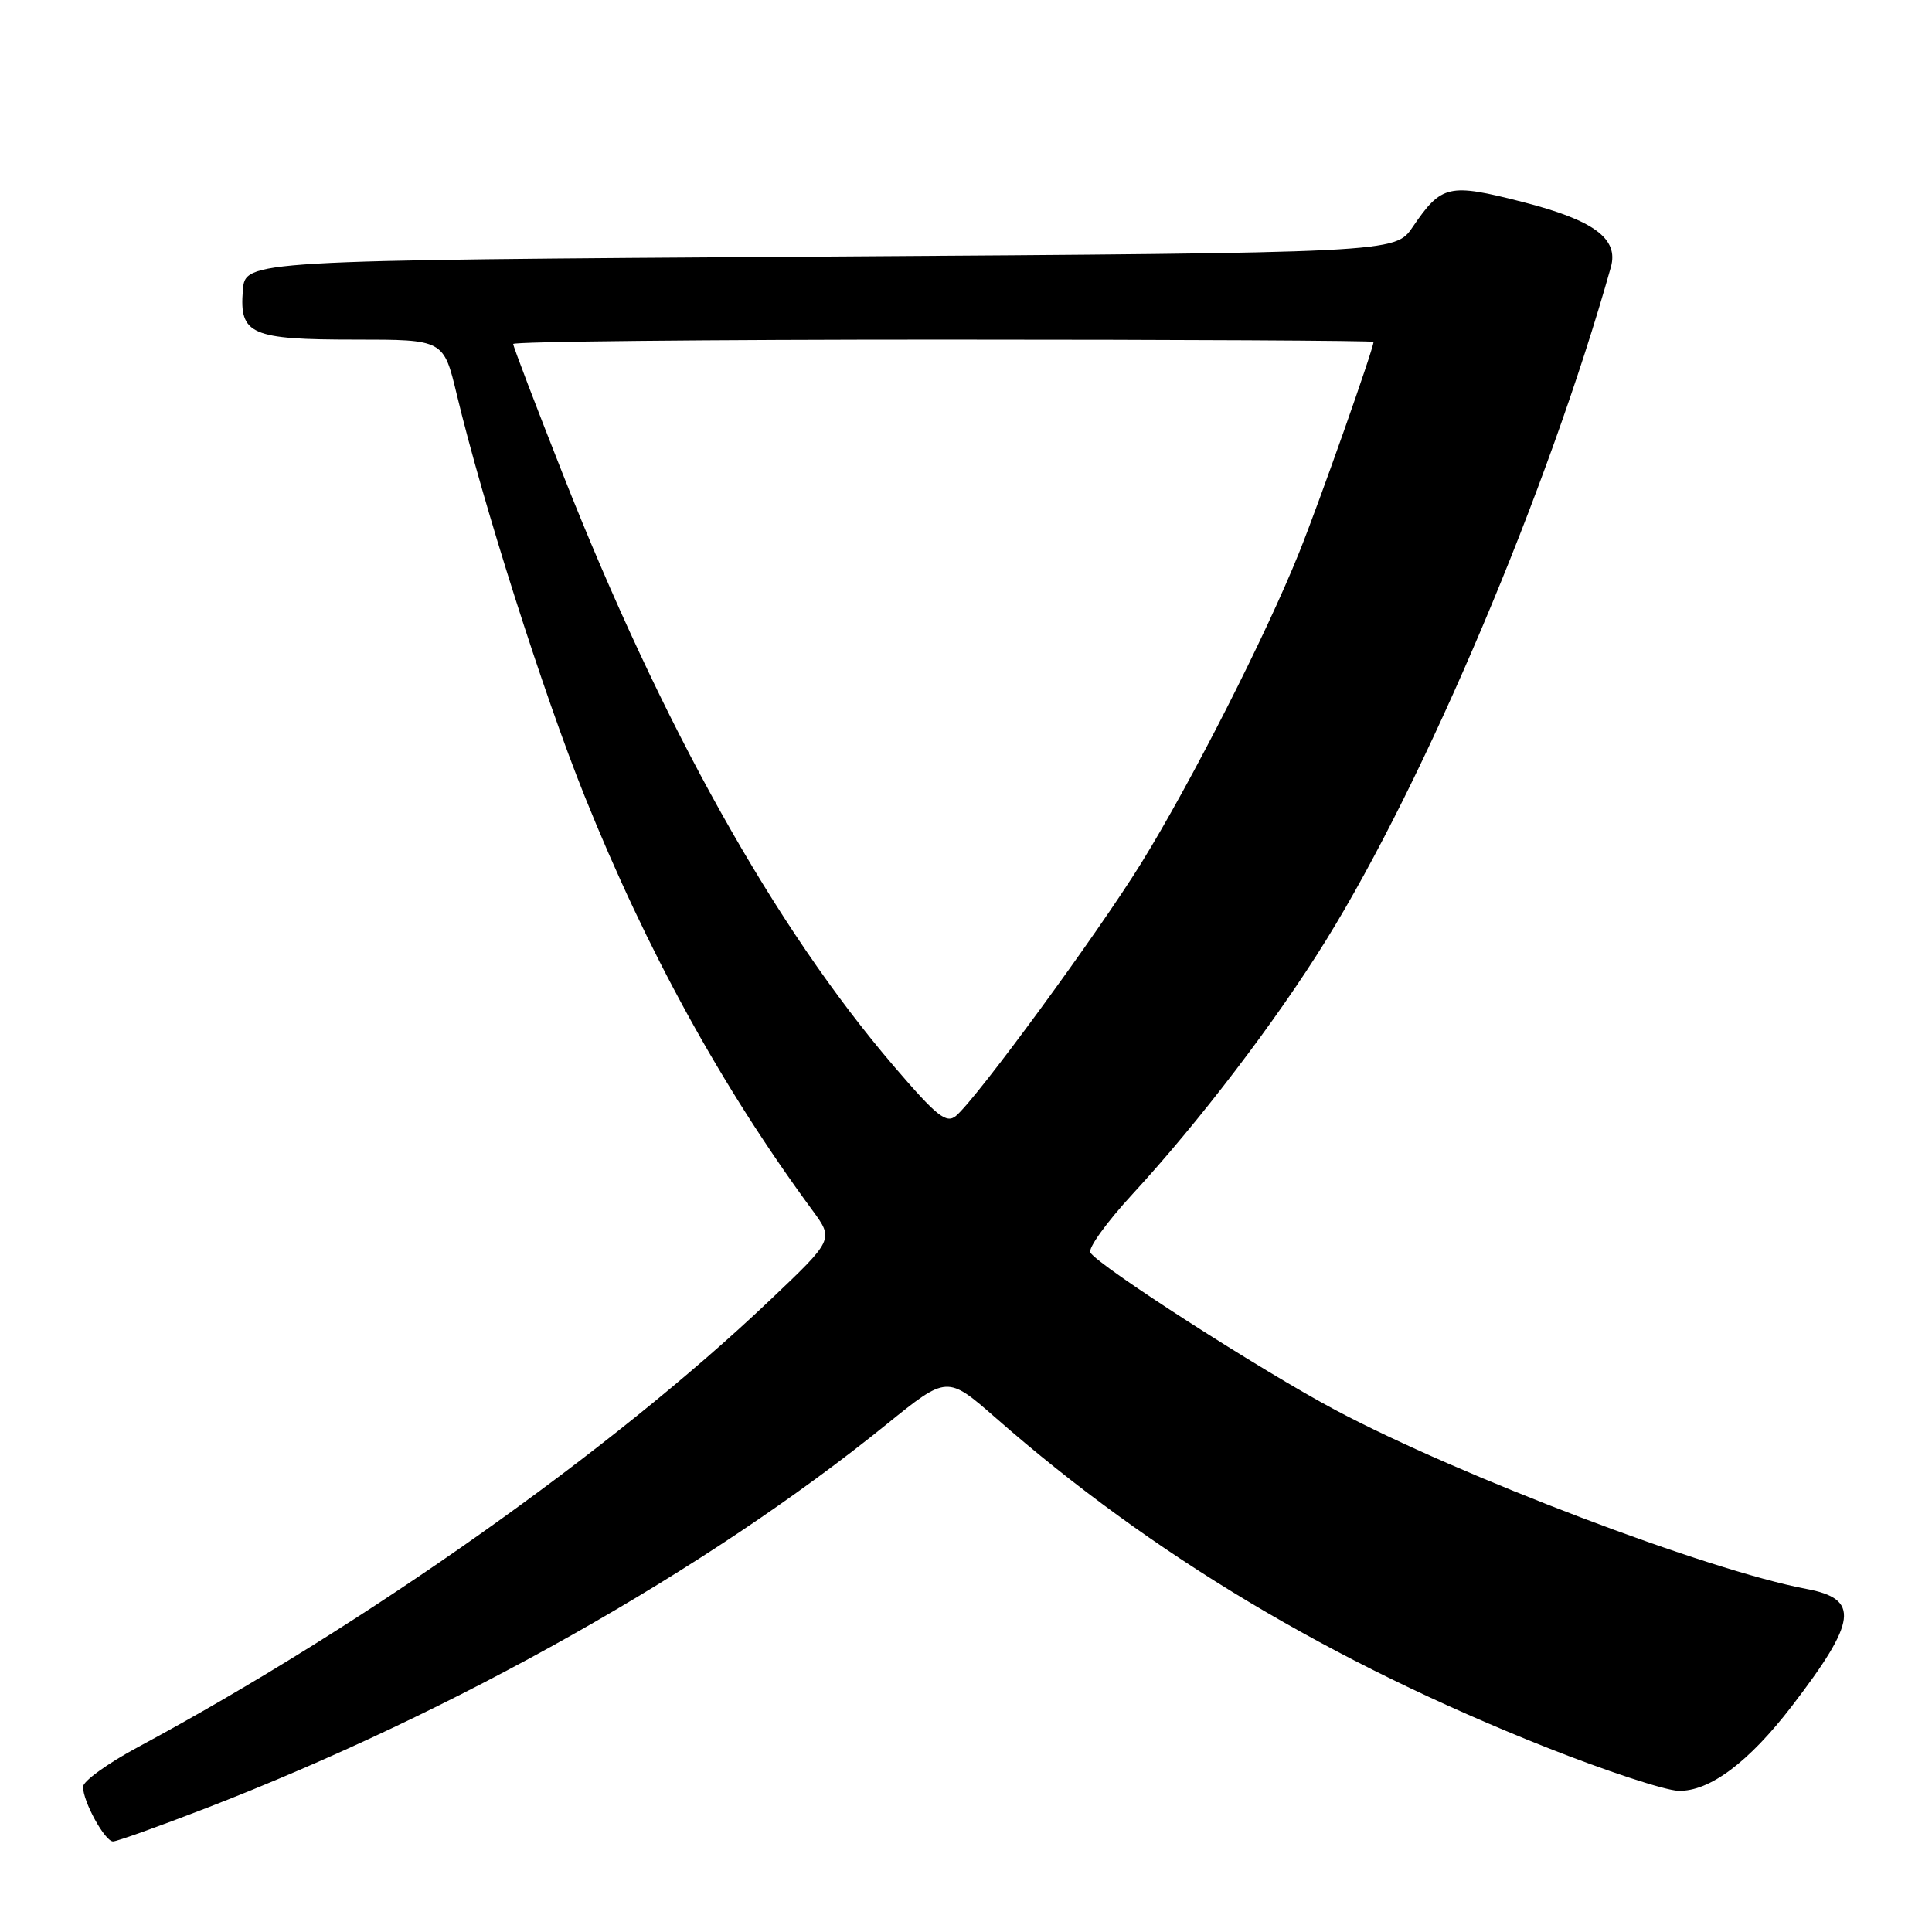 <?xml version="1.0" encoding="UTF-8" standalone="no"?>
<!DOCTYPE svg PUBLIC "-//W3C//DTD SVG 1.1//EN" "http://www.w3.org/Graphics/SVG/1.1/DTD/svg11.dtd" >
<svg xmlns="http://www.w3.org/2000/svg" xmlns:xlink="http://www.w3.org/1999/xlink" version="1.1" viewBox="0 0 256 256">
 <g >
 <path fill="currentColor"
d=" M 27.21 239.63 C 60.36 226.81 93.56 208.09 117.50 188.71 C 125.50 182.24 125.50 182.24 132.00 187.93 C 152.65 206.01 176.35 220.20 204.83 231.51 C 212.72 234.64 220.62 237.24 222.40 237.29 C 226.50 237.41 231.72 233.51 237.43 226.07 C 246.10 214.77 246.46 211.87 239.36 210.54 C 226.35 208.10 193.50 195.63 177.01 186.87 C 167.26 181.70 145.59 167.77 144.48 165.97 C 144.14 165.41 146.65 161.93 150.06 158.23 C 158.88 148.66 169.08 135.29 175.67 124.65 C 188.87 103.37 205.20 64.77 213.45 35.39 C 214.51 31.62 211.20 29.18 201.75 26.76 C 191.94 24.25 191.02 24.46 187.18 30.09 C 184.86 33.50 184.86 33.50 108.68 34.00 C 32.50 34.50 32.50 34.50 32.18 38.46 C 31.70 44.33 33.22 45.00 47.08 45.00 C 58.78 45.00 58.78 45.00 60.52 52.25 C 64.00 66.76 71.97 91.82 77.47 105.50 C 85.69 125.96 95.61 144.00 107.65 160.37 C 110.49 164.24 110.49 164.24 101.99 172.31 C 81.00 192.25 48.46 215.26 18.25 231.52 C 14.26 233.66 11.00 236.02 11.00 236.76 C 11.00 238.73 13.90 244.00 14.98 244.00 C 15.49 244.00 20.99 242.03 27.21 239.63 Z  M 118.47 141.31 C 102.65 122.85 87.75 96.20 74.58 62.83 C 70.96 53.66 68.00 45.90 68.00 45.58 C 68.00 45.26 93.65 45.00 125.00 45.00 C 156.35 45.00 182.00 45.14 182.00 45.30 C 182.00 46.21 174.80 66.61 172.14 73.22 C 167.74 84.19 157.83 103.68 151.22 114.37 C 145.45 123.70 129.40 145.59 126.67 147.86 C 125.39 148.92 124.13 147.92 118.47 141.31 Z "/>
</g>
</svg>